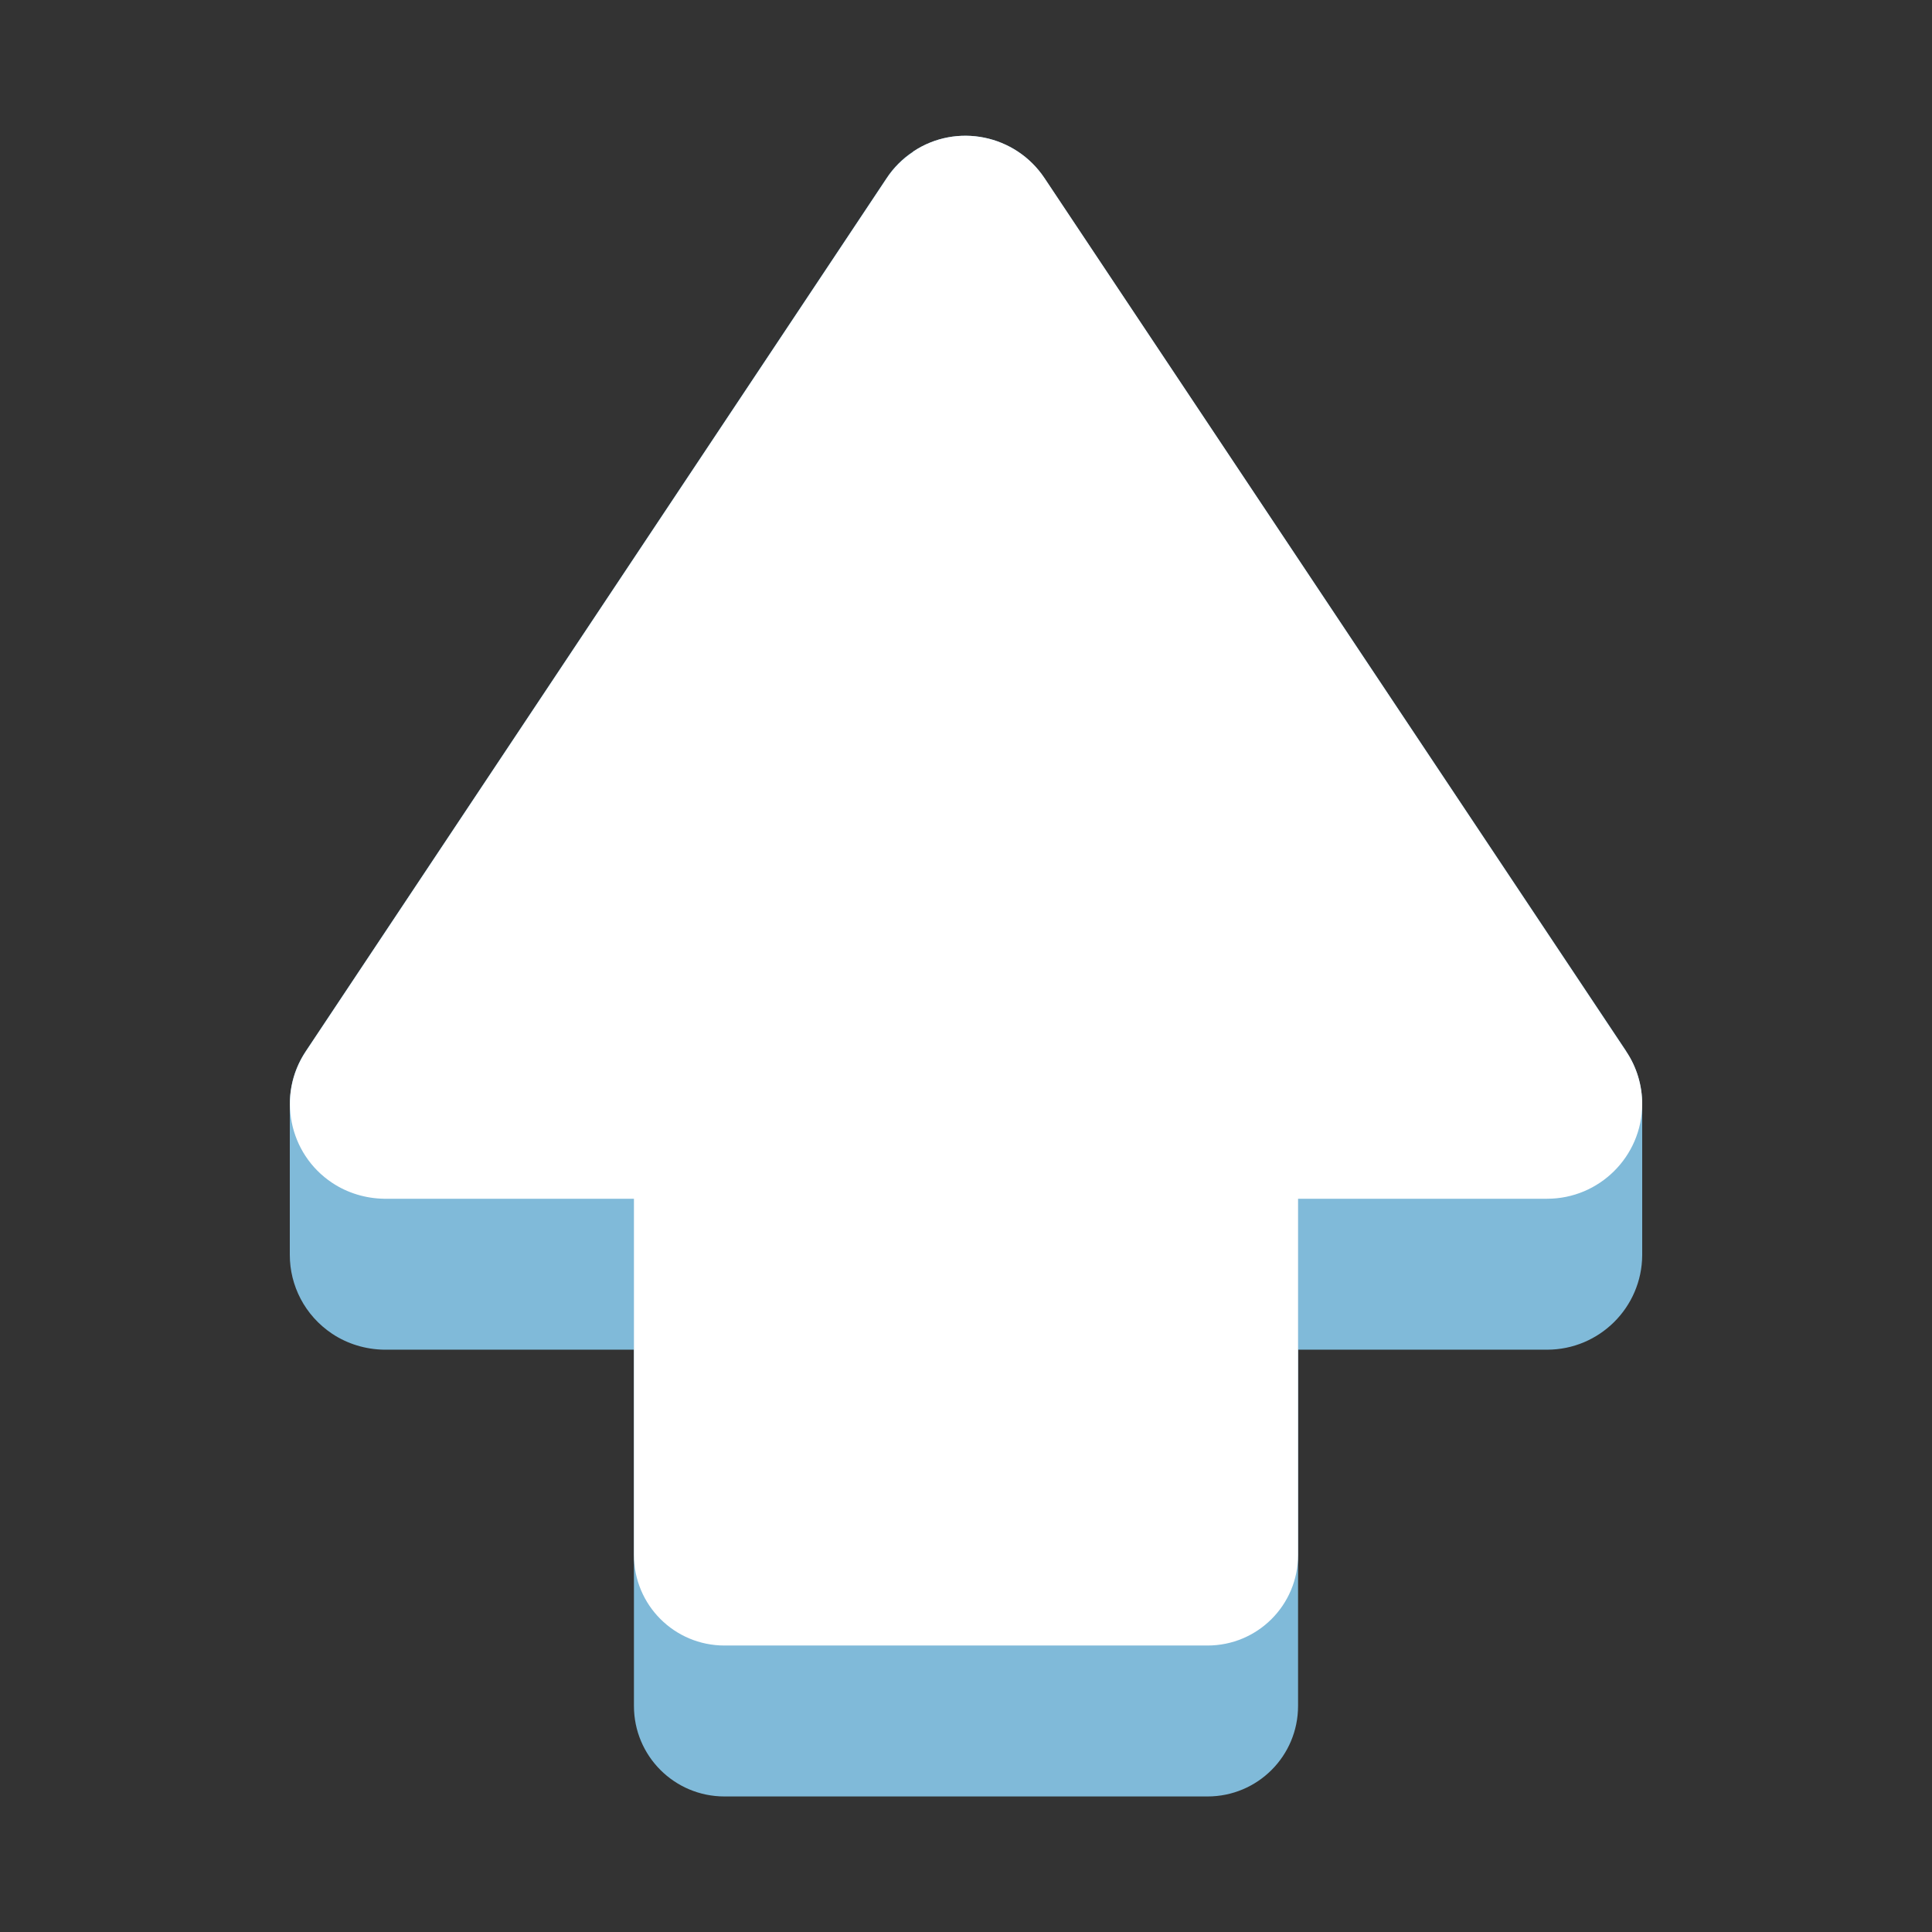 <?xml version="1.0" encoding="UTF-8"?>
<svg id="Layer_2" data-name="Layer 2" xmlns="http://www.w3.org/2000/svg" viewBox="0 0 64 64">
  <rect x="0" y="0" width="64" height="64" fill="#333333" stroke="none"/>
  <defs>
    <style>
      .cls-1, .cls-2 {
        fill-rule: evenodd;
      }

      .cls-1, .cls-2, .cls-3 {
        stroke-width: 0px;
      }

      .cls-1, .cls-3 {
        fill: #fff;
      }

      .cls-2 {
        fill: #80bad9;
      }

      .cls-4 {
        opacity: 0;
      }
    </style>
  </defs>
  <g id="Exports_1" data-name="Exports 1">
    <g>
      <g class="cls-4">
        <rect class="cls-3" width="64" height="64"/>
      </g>
      <g>
        <path class="cls-2" d="M53.87,34.82L34.6,5.9c-.96-1.44-2.91-1.84-4.35-.88-.35.23-.65.53-.88.88l-19.24,28.92c-.36.54-.53,1.15-.53,1.75h0v5h0c0,1.01.49,2,1.4,2.61.51.34,1.11.52,1.72.53h8.28v11.8c0,1.66,1.34,3,3,3h16c1.66,0,3-1.34,3-3v-11.8h8.25c1.73,0,3.14-1.4,3.15-3.13v-5c0-.62-.18-1.23-.53-1.75Z"/>
        <path class="cls-1" d="M30.25,5.03c-.35.23-.65.53-.88.88l-19.24,28.92c-.96,1.44-.57,3.39.87,4.35.51.34,1.11.52,1.72.53h8.28v11.8c0,1.66,1.34,3,3,3h16c1.66,0,3-1.34,3-3v-11.8h8.25c1.73,0,3.14-1.4,3.15-3.13,0-.62-.18-1.23-.53-1.75L34.6,5.9c-.96-1.44-2.91-1.84-4.35-.88Z"/>
      </g>
    </g>
  </g>
</svg>